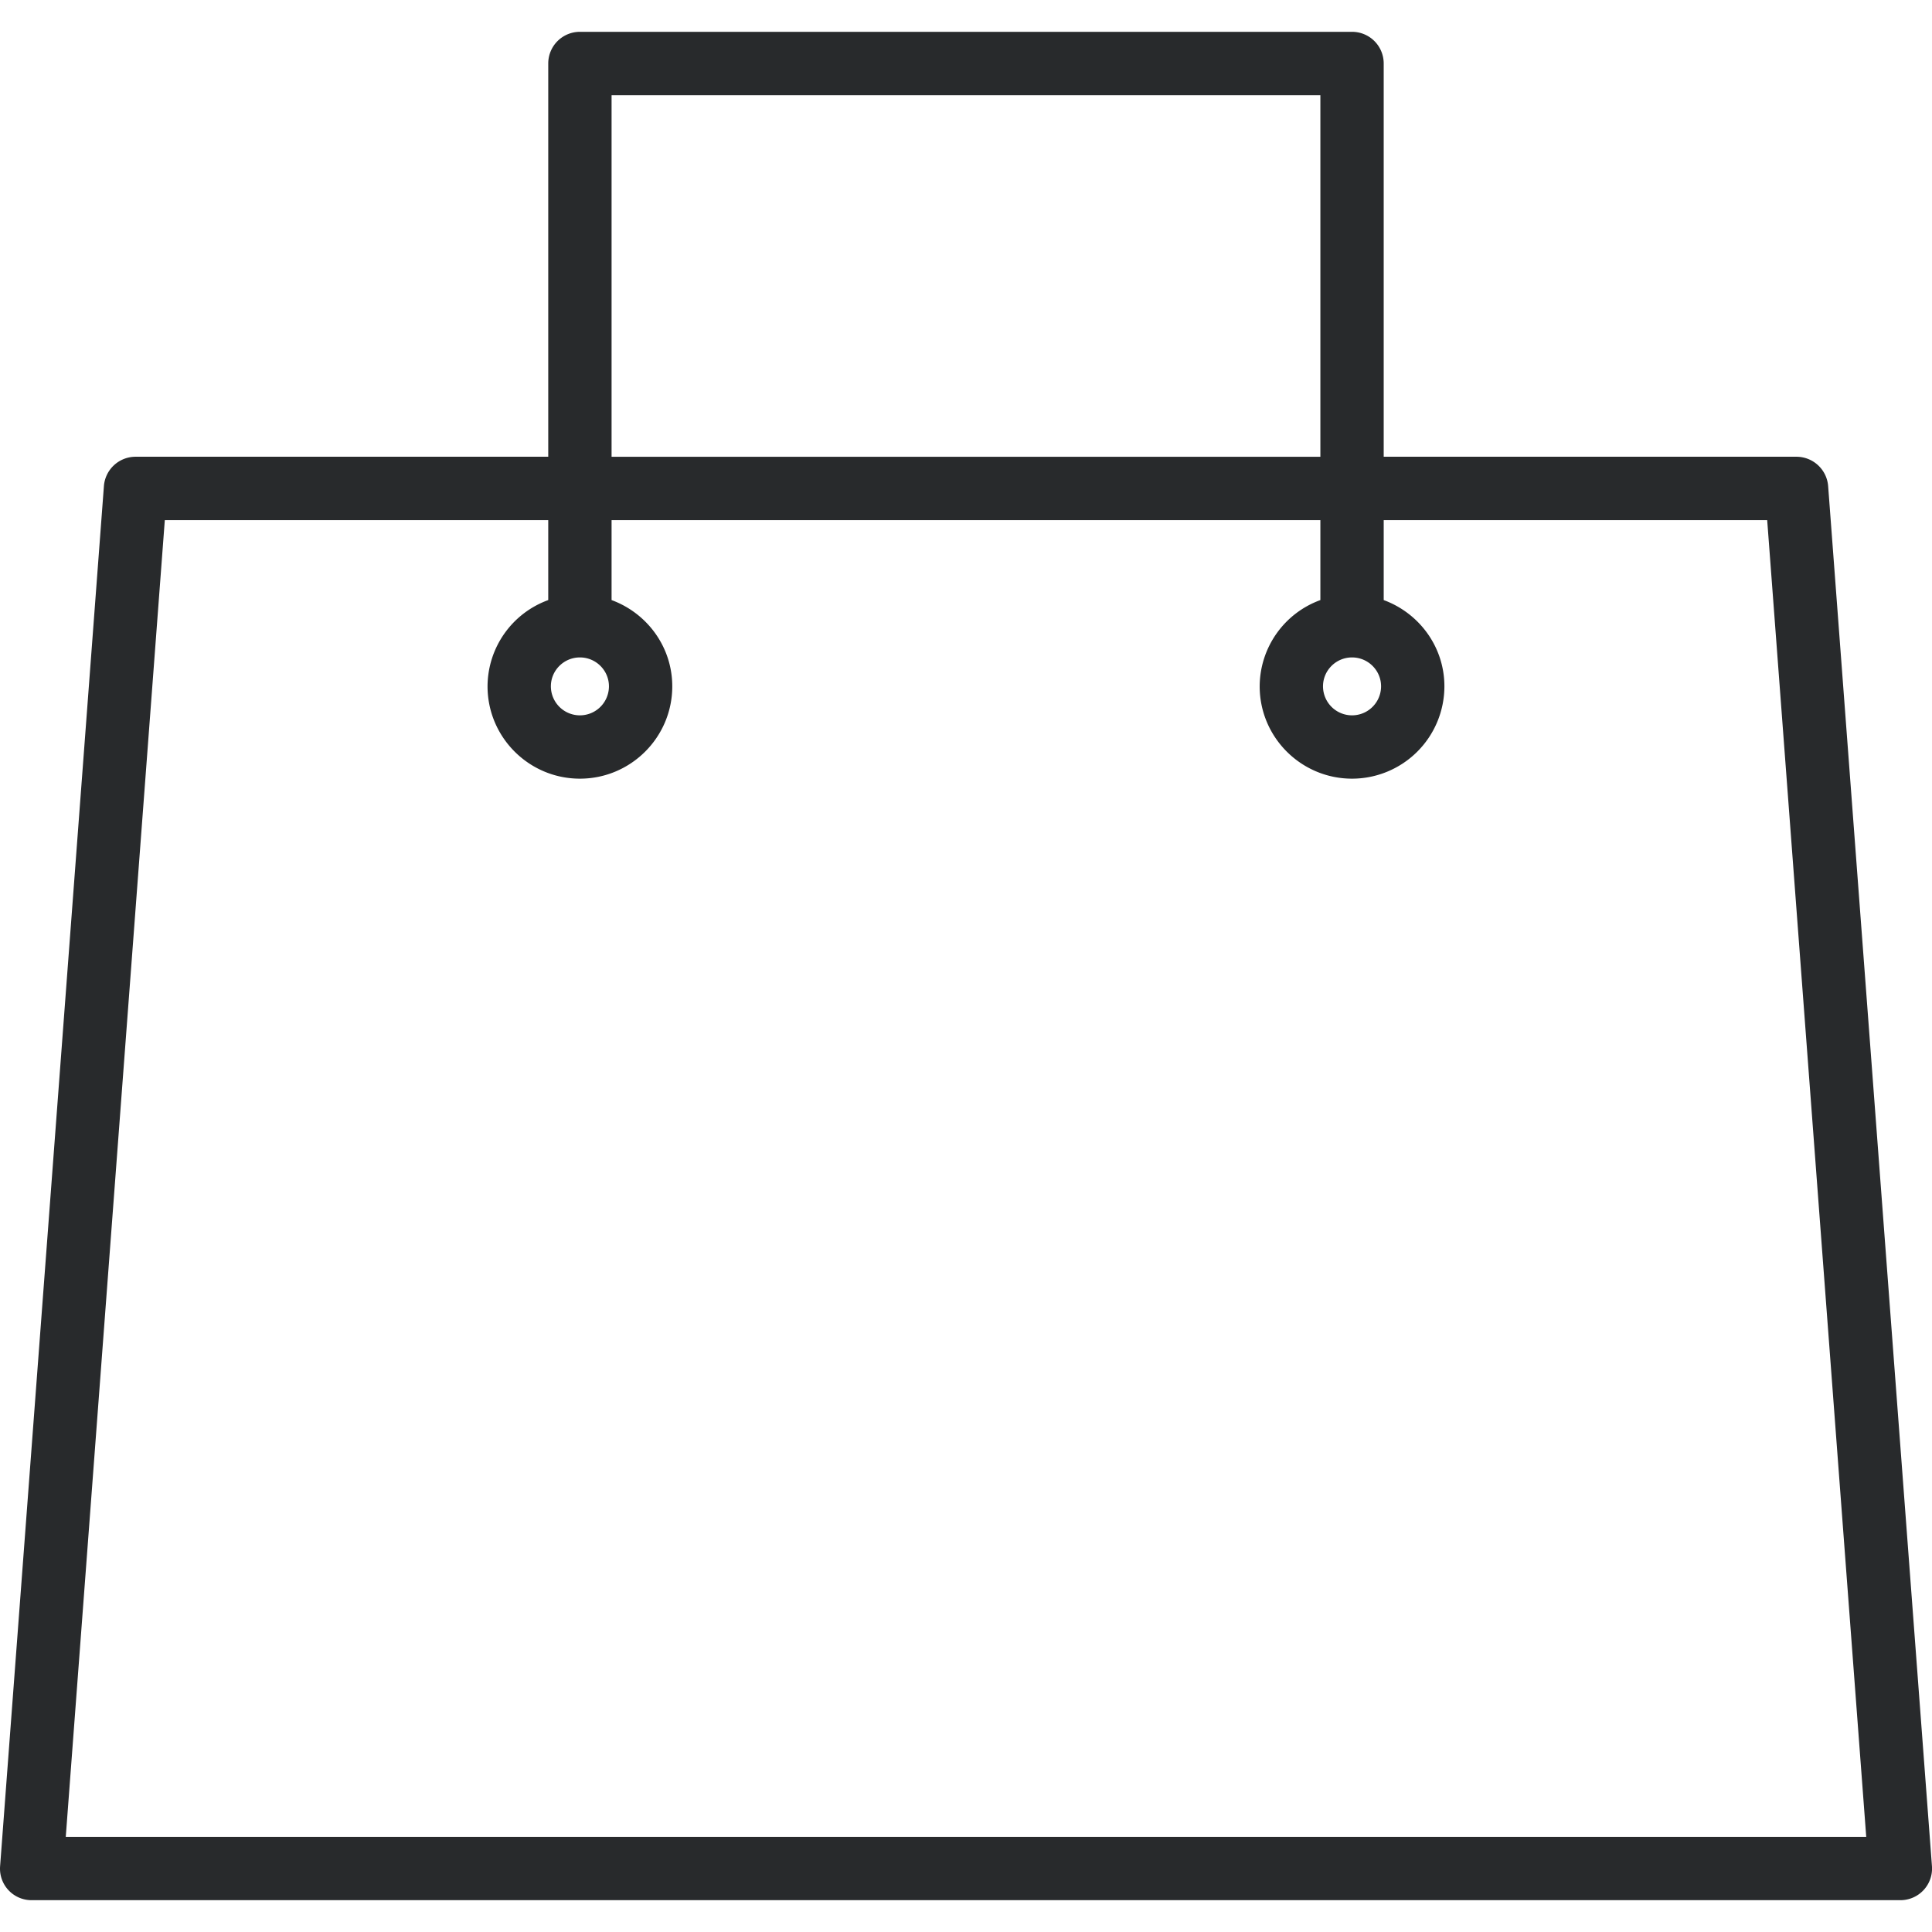 <svg width="288" height="288" xmlns="http://www.w3.org/2000/svg"><svg xmlns="http://www.w3.org/2000/svg" viewBox="0 0 38.133 38.133" width="288" height="288"><path fill="#282a2c" d="M35.459 9.015h-8.148V1.253a.625.625 0 0 0-.625-.625h-15.24a.625.625 0 0 0-.625.625v7.762H2.674a.627.627 0 0 0-.623.578L.002 36.834a.622.622 0 0 0 .623.671h36.884a.624.624 0 0 0 .623-.672l-2.049-27.24a.628.628 0 0 0-.624-.578zm-8.773 3.961c.316 0 .573.256.573.57a.573.573 0 0 1-1.146 0c0-.314.257-.57.573-.57zM12.071 1.879h13.99v7.137h-13.99V1.879zm-.625 11.097c.316 0 .573.256.573.57a.573.573 0 0 1-1.146 0c0-.314.257-.57.573-.57zM1.298 36.256l1.955-25.99h7.568v1.578a1.818 1.818 0 0 0-1.198 1.703c0 1.005.818 1.822 1.823 1.822s1.823-.817 1.823-1.822c0-.783-.501-1.447-1.198-1.703v-1.578h13.99v1.578a1.818 1.818 0 0 0-1.198 1.703c0 1.005.818 1.822 1.823 1.822a1.824 1.824 0 0 0 1.823-1.822c0-.783-.501-1.447-1.198-1.703v-1.578h7.569l1.955 25.99H1.298z" class="color010002 svgShape"/></svg></svg>